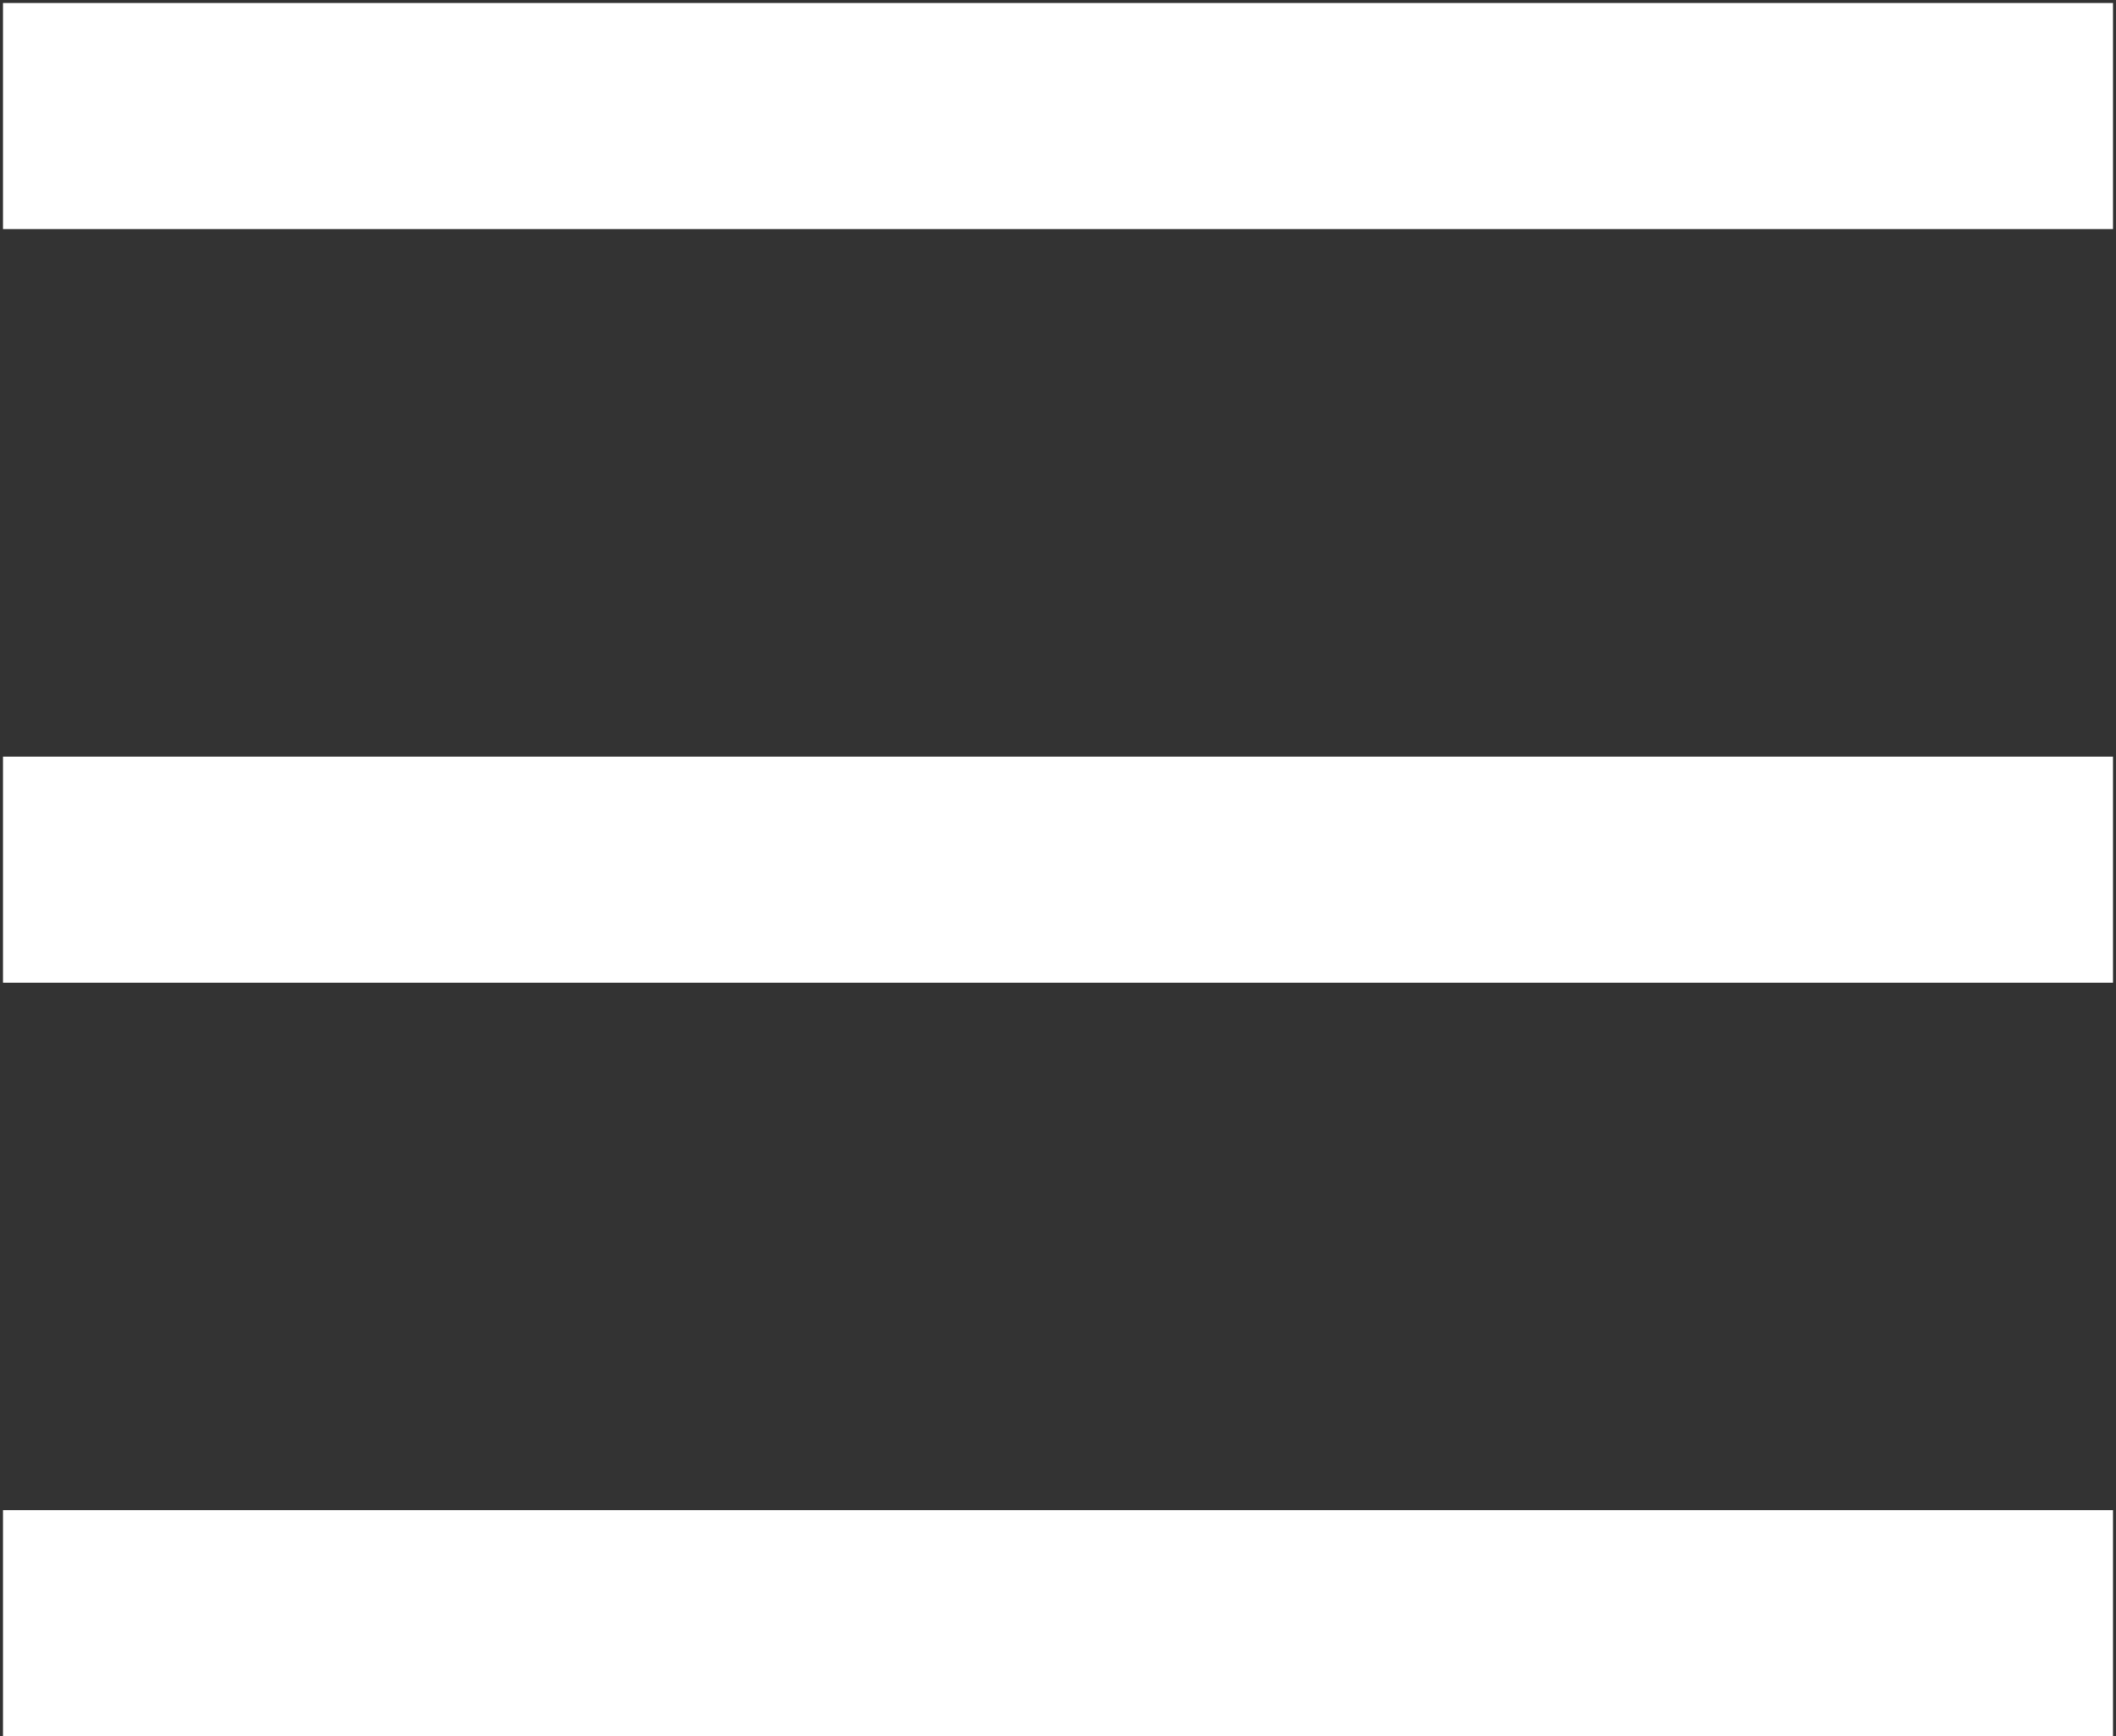 <svg width="468" height="384" viewBox="0 0 468 384" fill="none" xmlns="http://www.w3.org/2000/svg">
<rect x="0" y="0" width="468" height="384" fill="#333333" stroke="none"/>
<path d="M0.667 0.667H467.333V50.667H0.667V0.667Z" fill="white"/>
<path d="M0.667 334H467.333V384H0.667V334Z" fill="white"/>
<path d="M0.667 167.333H467.333V217.333H0.667V167.333Z" fill="white"/>
</svg>

